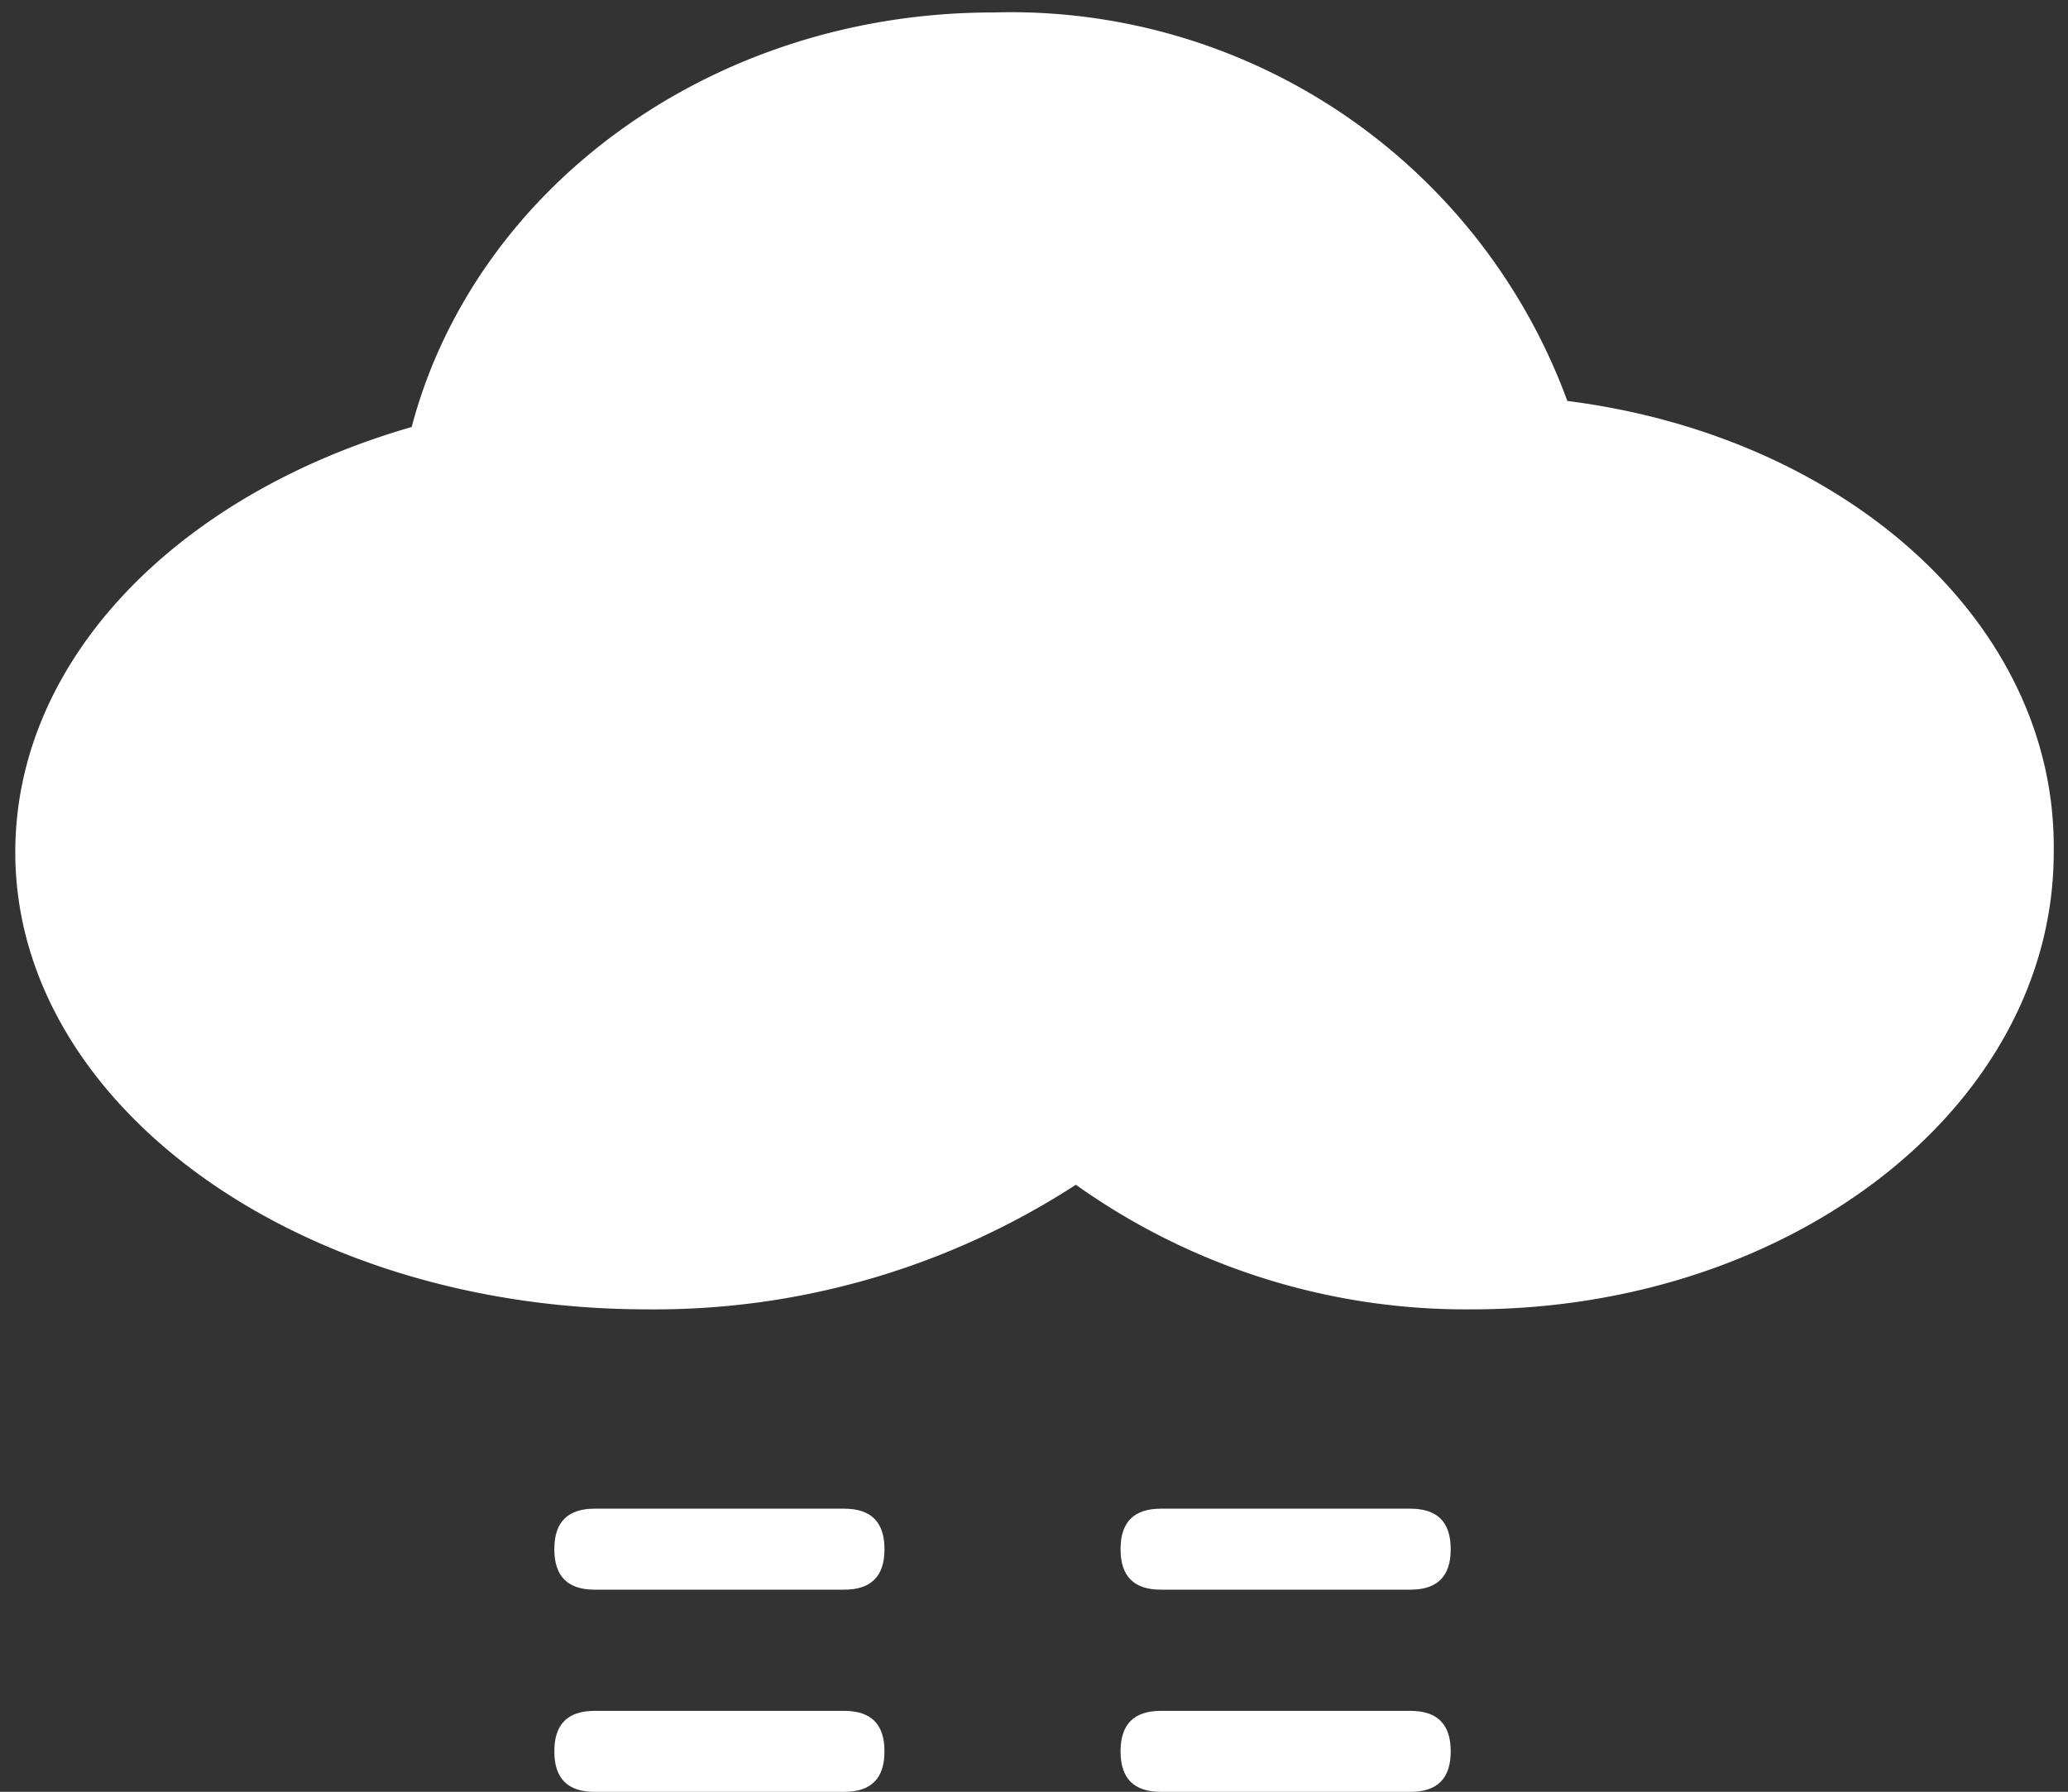 <?xml version="1.0" standalone="no"?><!DOCTYPE svg PUBLIC "-//W3C//DTD SVG 1.1//EN" "http://www.w3.org/Graphics/SVG/1.1/DTD/svg11.dtd"><svg t="1664792686990" class="icon" viewBox="0 0 1182 1024" version="1.1" xmlns="http://www.w3.org/2000/svg" p-id="2680" xmlns:xlink="http://www.w3.org/1999/xlink" width="230.859" height="200"><rect x="0" y="0" width="1182" height="1024" fill="#333333" stroke="none"/><path d="M895.838 229.138A338.852 338.852 0 0 0 567.666 7.12c-161.82 0-296.455 100.976-332.379 236.905-133.664 38.513-226.549 132.693-226.549 243.054 0 144.344 161.82 261.178 361.183 261.178a442.094 442.094 0 0 0 244.996-71.201 384.162 384.162 0 0 0 226.549 71.201c183.504 0 332.379-116.834 332.379-261.178 1.942-131.075-119.424-237.876-278.008-257.942z" fill="#ffffff" p-id="2681"></path><path d="M316.845 862.18m22.979 0l142.726 0q22.979 0 22.979 22.979l0 0.324q0 22.979-22.979 22.979l-142.726 0q-22.979 0-22.979-22.979l0-0.324q0-22.979 22.979-22.979Z" fill="#ffffff" p-id="2682"></path><path d="M640.485 862.18m22.979 0l142.726 0q22.979 0 22.979 22.979l0 0.324q0 22.979-22.979 22.979l-142.726 0q-22.979 0-22.979-22.979l0-0.324q0-22.979 22.979-22.979Z" fill="#ffffff" p-id="2683"></path><path d="M316.845 977.719m22.979 0l142.726 0q22.979 0 22.979 22.979l0 0.324q0 22.979-22.979 22.979l-142.726 0q-22.979 0-22.979-22.979l0-0.324q0-22.979 22.979-22.979Z" fill="#ffffff" p-id="2684"></path><path d="M640.485 977.719m22.979 0l142.726 0q22.979 0 22.979 22.979l0 0.324q0 22.979-22.979 22.979l-142.726 0q-22.979 0-22.979-22.979l0-0.324q0-22.979 22.979-22.979Z" fill="#ffffff" p-id="2685"></path></svg>